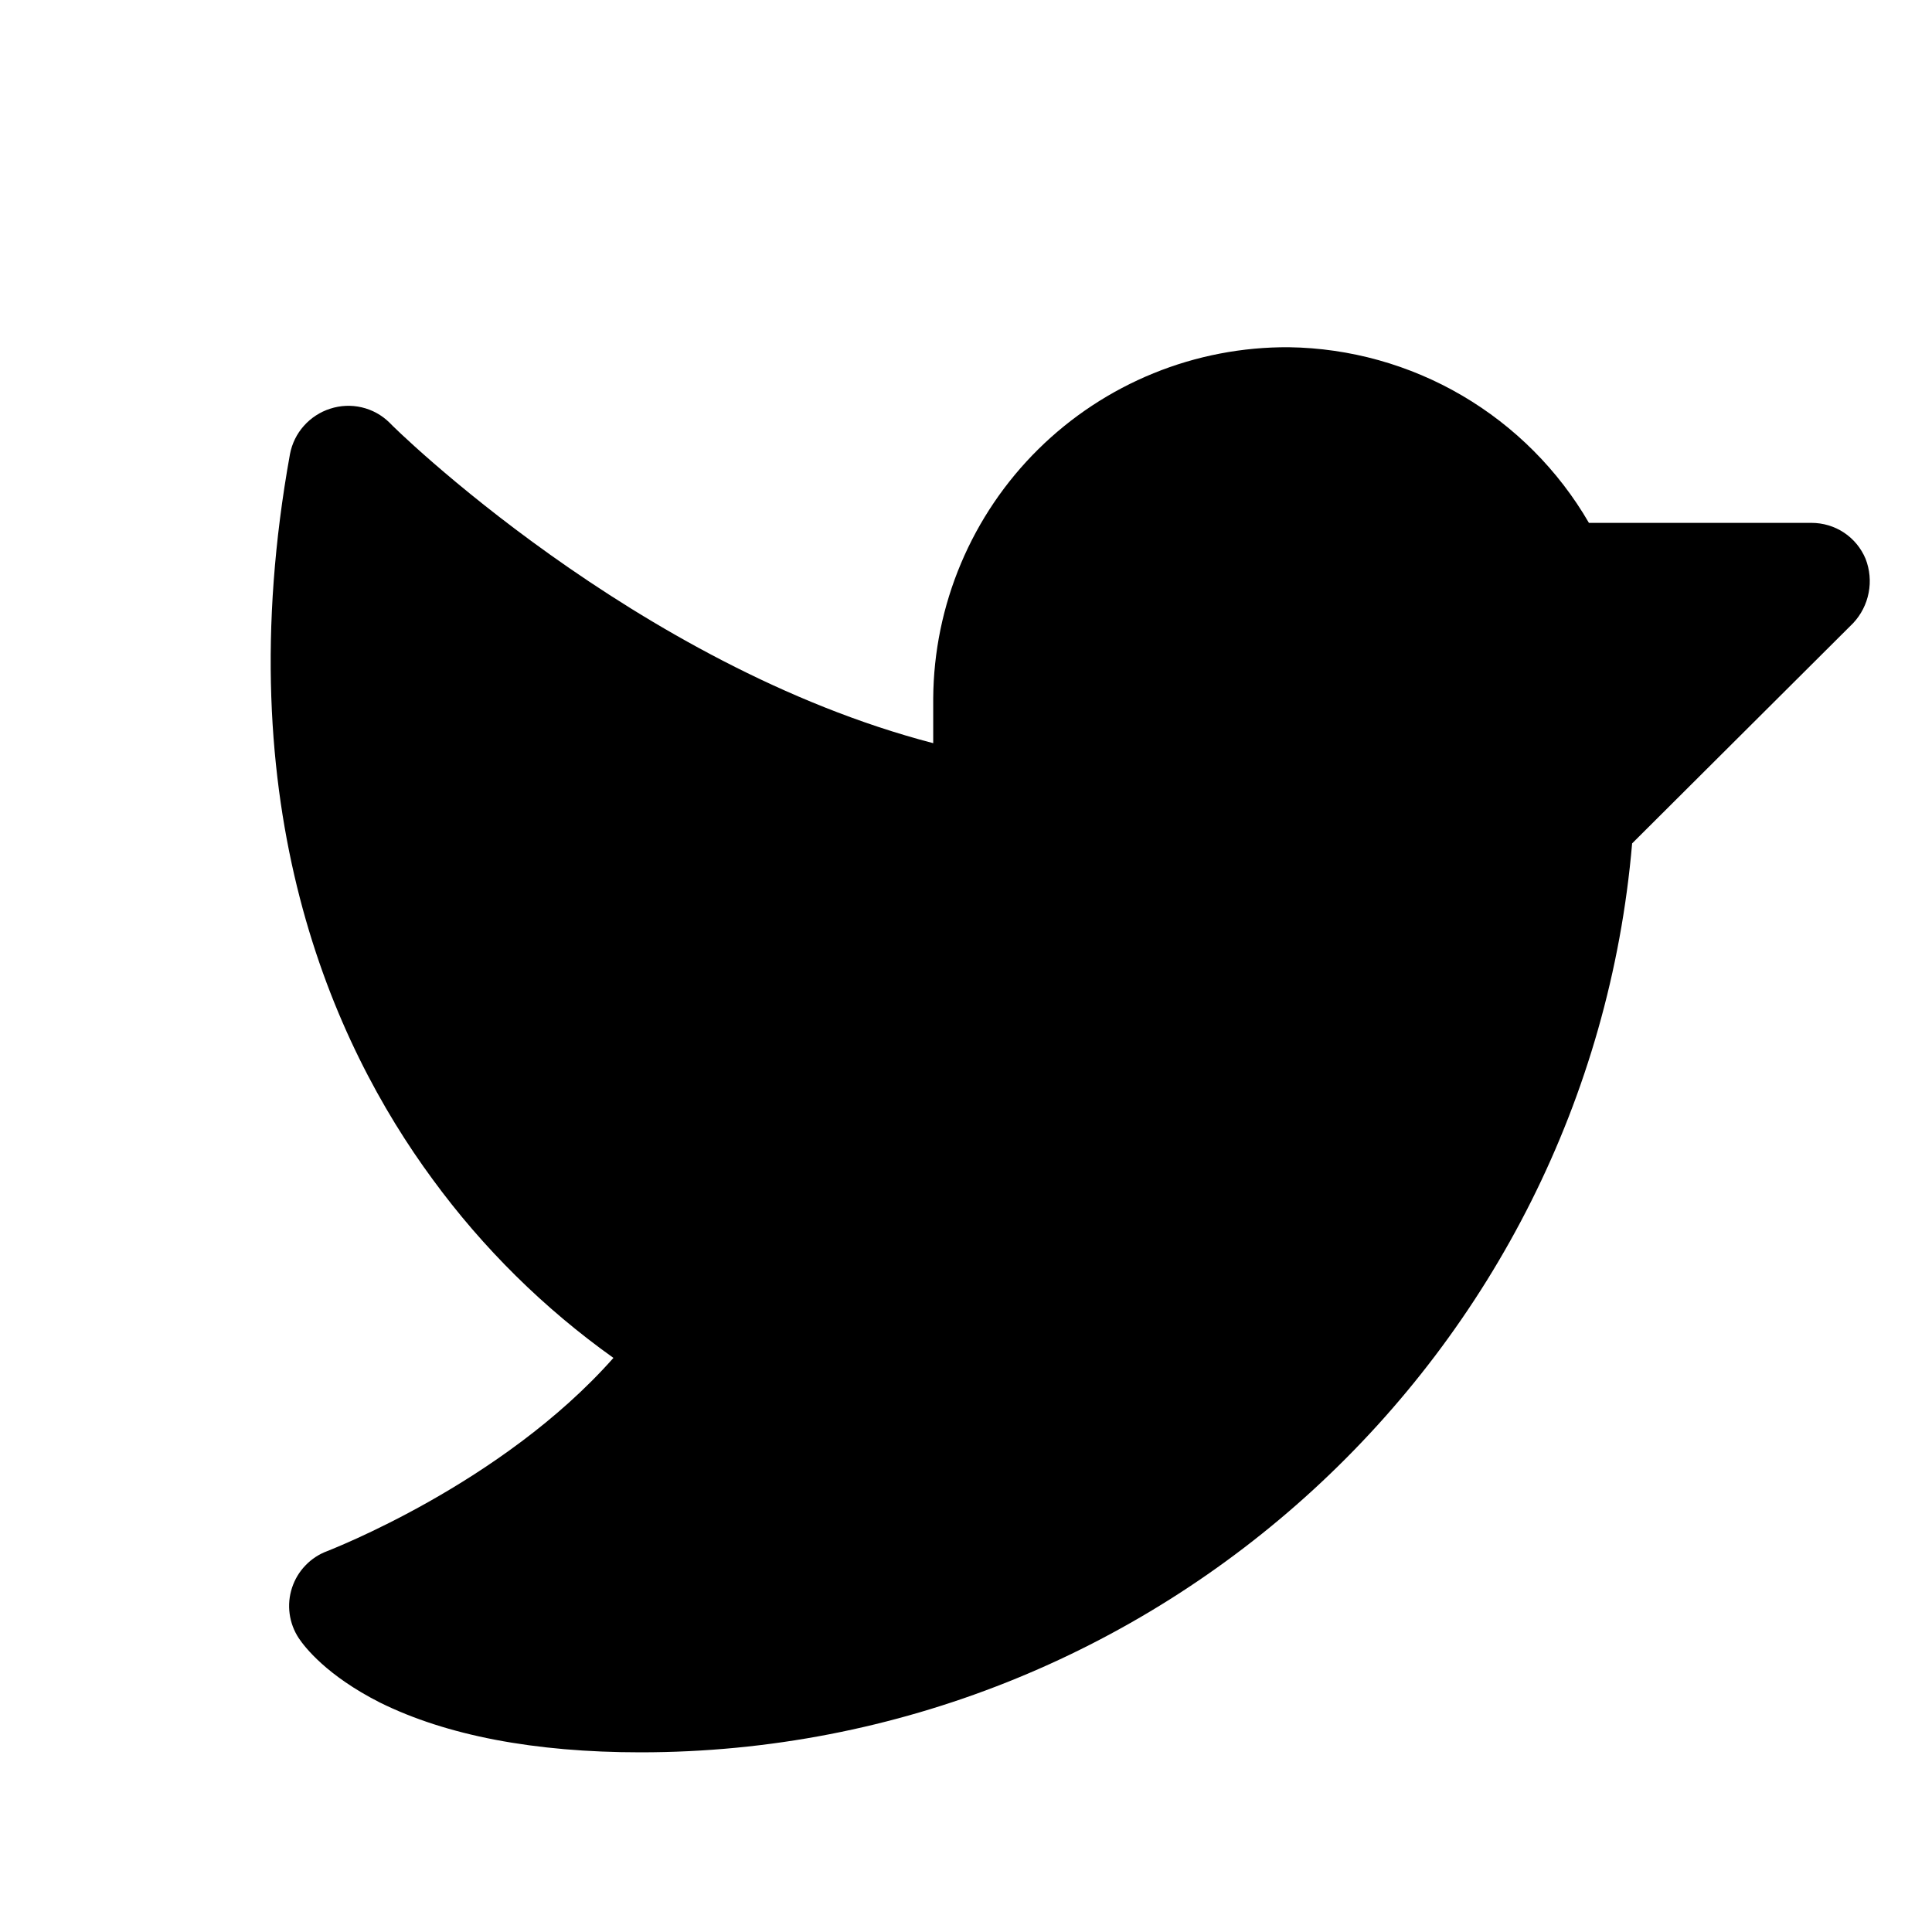 <svg width="33" height="33" viewBox="0 0 33 33" fill="none" xmlns="http://www.w3.org/2000/svg">
<path d="M31.653 10.644L27.878 14.406C27.128 23.144 19.753 29.931 10.94 29.931C9.128 29.931 7.628 29.644 6.49 29.081C5.578 28.619 5.203 28.131 5.103 27.981C5.02 27.855 4.967 27.713 4.947 27.564C4.927 27.415 4.941 27.263 4.988 27.12C5.035 26.977 5.113 26.846 5.218 26.738C5.322 26.629 5.449 26.546 5.59 26.494C5.615 26.481 8.565 25.356 10.478 23.194C9.292 22.349 8.249 21.319 7.39 20.144C5.678 17.819 3.865 13.781 4.953 7.756C4.987 7.577 5.069 7.41 5.19 7.274C5.311 7.138 5.467 7.036 5.64 6.981C5.815 6.924 6.001 6.916 6.18 6.958C6.359 7 6.522 7.09 6.653 7.219C6.69 7.269 10.853 11.369 15.94 12.694V11.931C15.945 11.138 16.106 10.354 16.414 9.624C16.722 8.893 17.171 8.23 17.735 7.673C18.299 7.116 18.968 6.675 19.702 6.376C20.436 6.077 21.223 5.926 22.015 5.931C23.056 5.946 24.075 6.23 24.973 6.756C25.871 7.282 26.618 8.031 27.14 8.931H30.94C31.138 8.931 31.331 8.988 31.496 9.097C31.66 9.206 31.789 9.362 31.865 9.544C31.937 9.728 31.956 9.93 31.918 10.124C31.881 10.319 31.789 10.499 31.653 10.644V10.644Z" fill="black"/>
</svg>

